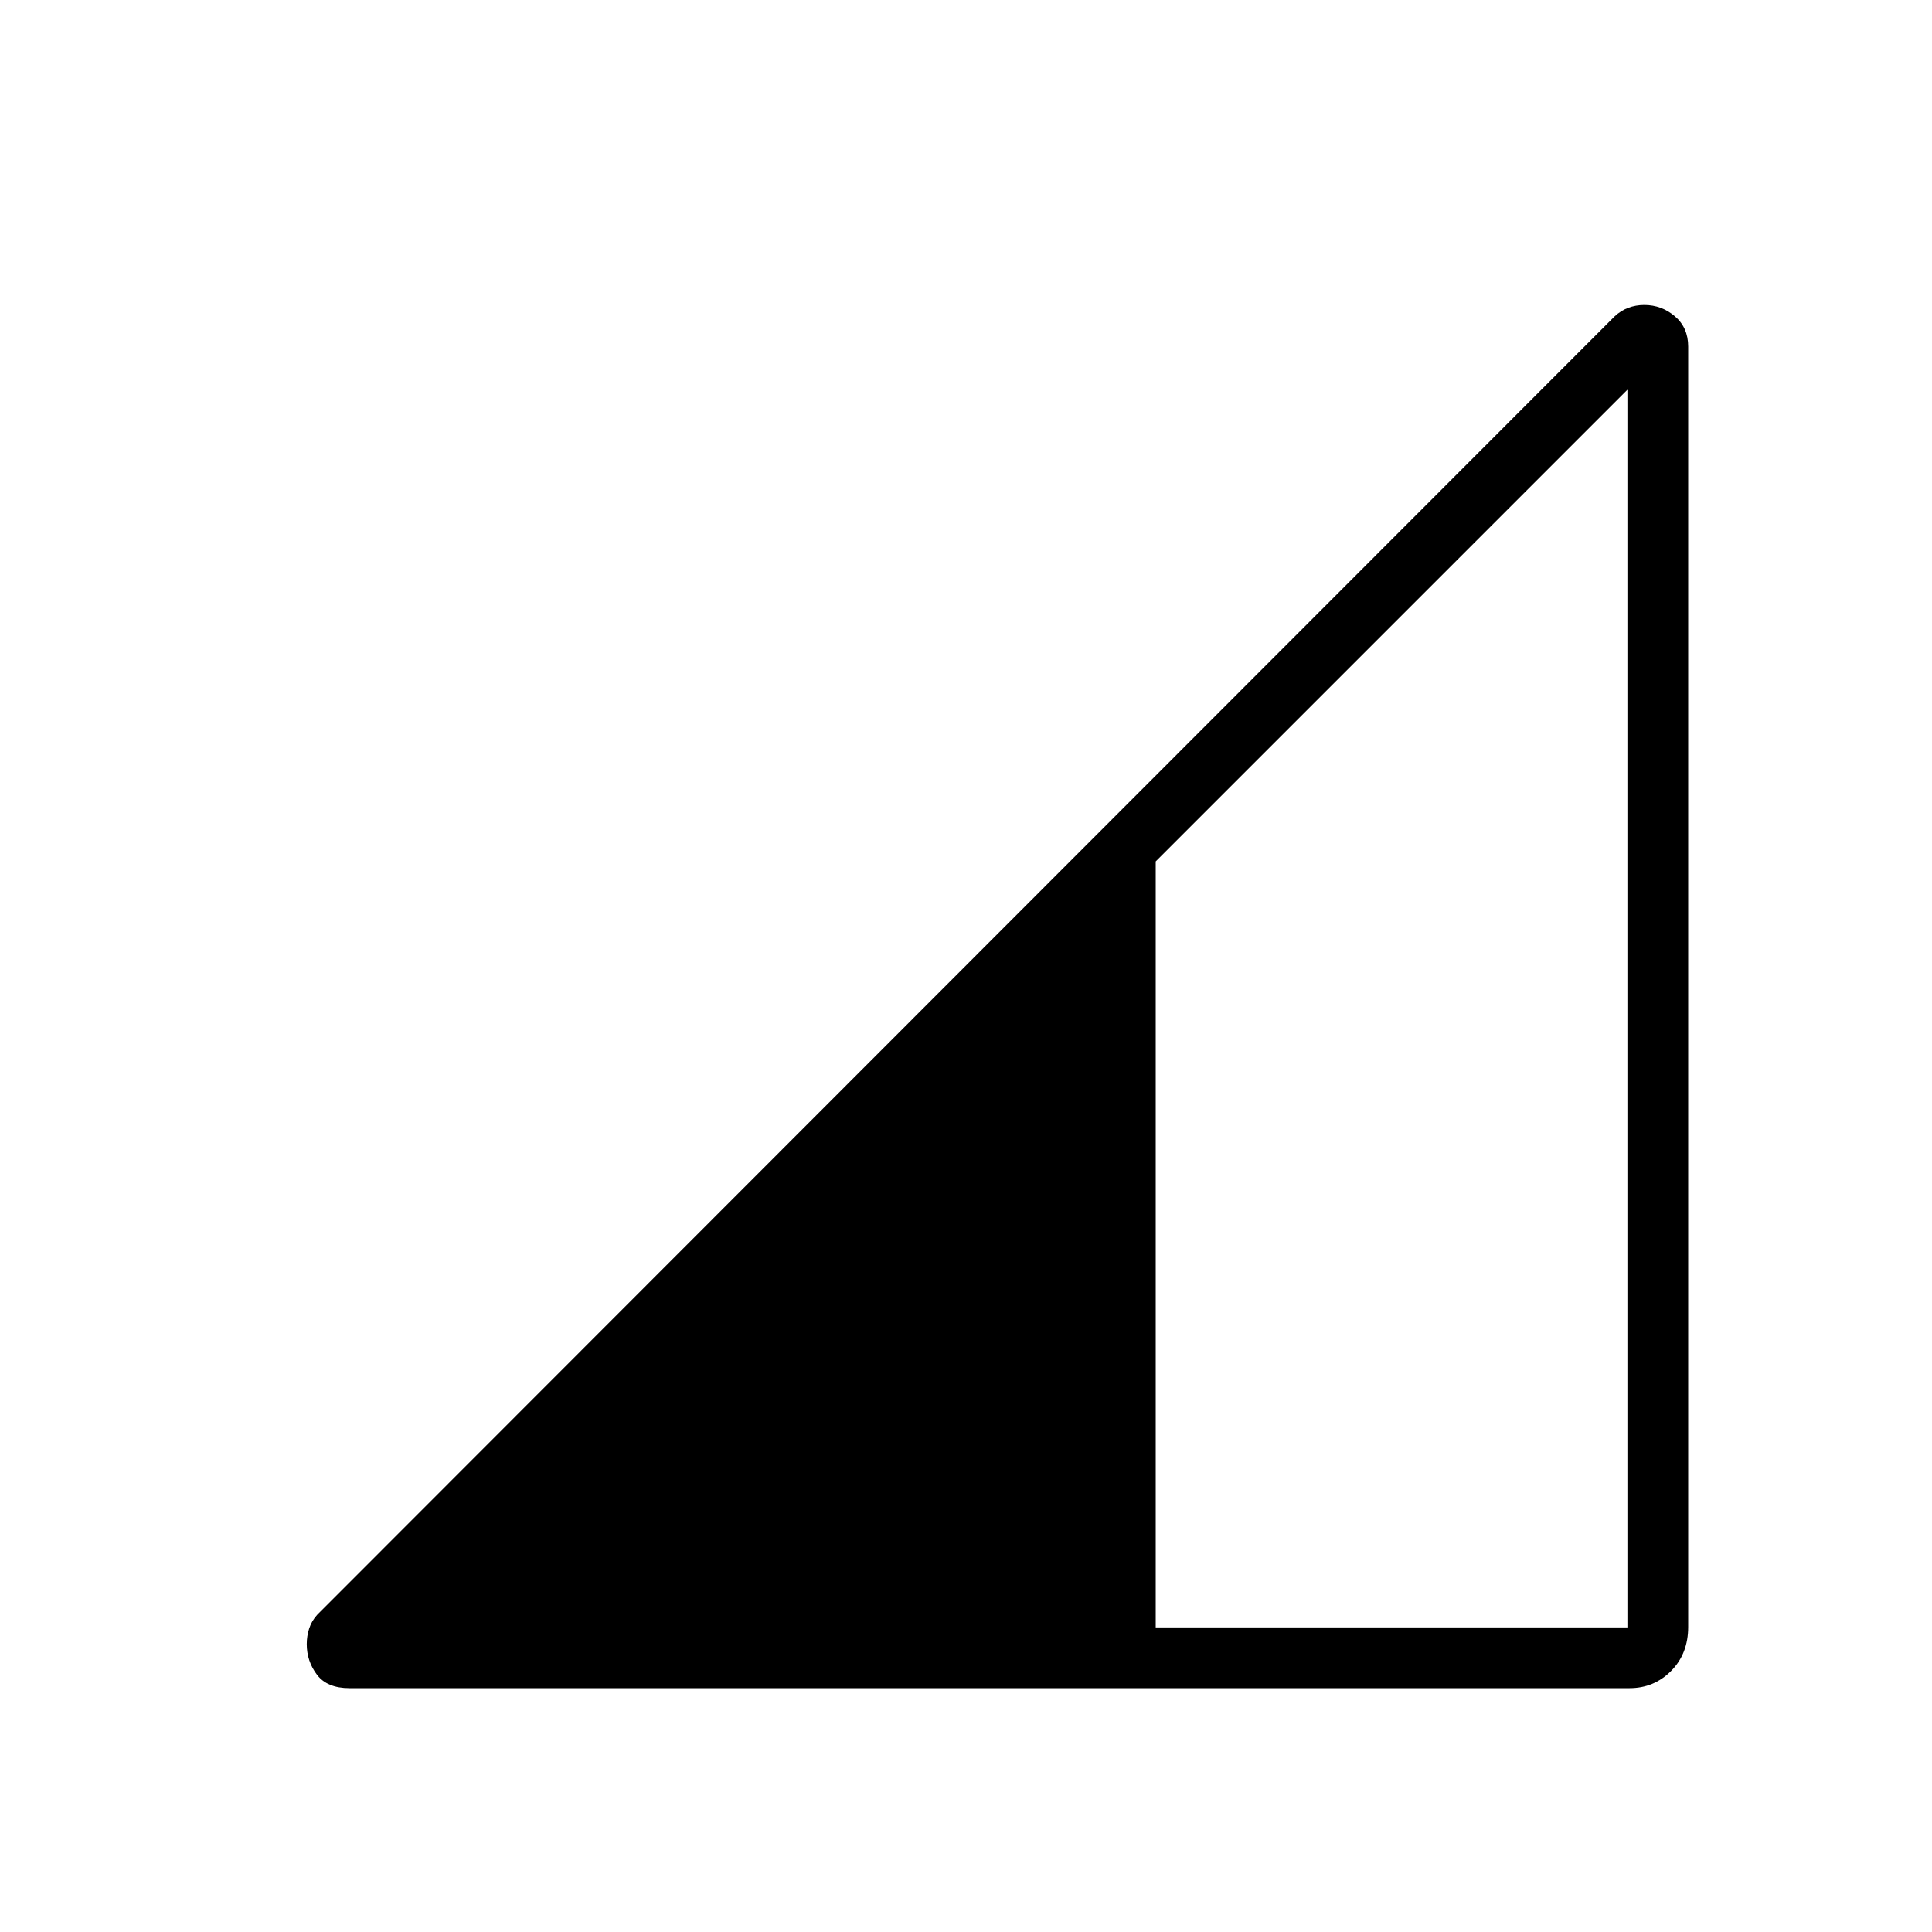 <svg xmlns="http://www.w3.org/2000/svg" height="48" viewBox="0 -960 960 960" width="48"><path d="M173.62-121.15q-11.09 0-16.15-6.72-5.05-6.73-5.05-15.14 0-4.09 1.23-7.85t4.03-6.82l644.54-645.04q3.05-2.9 6.82-4.32 3.77-1.42 7.98-1.42 8.63 0 15.23 5.63 6.6 5.64 6.6 15.03v636.22q0 13.31-8.48 21.87-8.49 8.56-20.68 8.56H173.62Zm400.65-30.2h234.38v-615L574.27-531.96v380.61Z"/></svg>